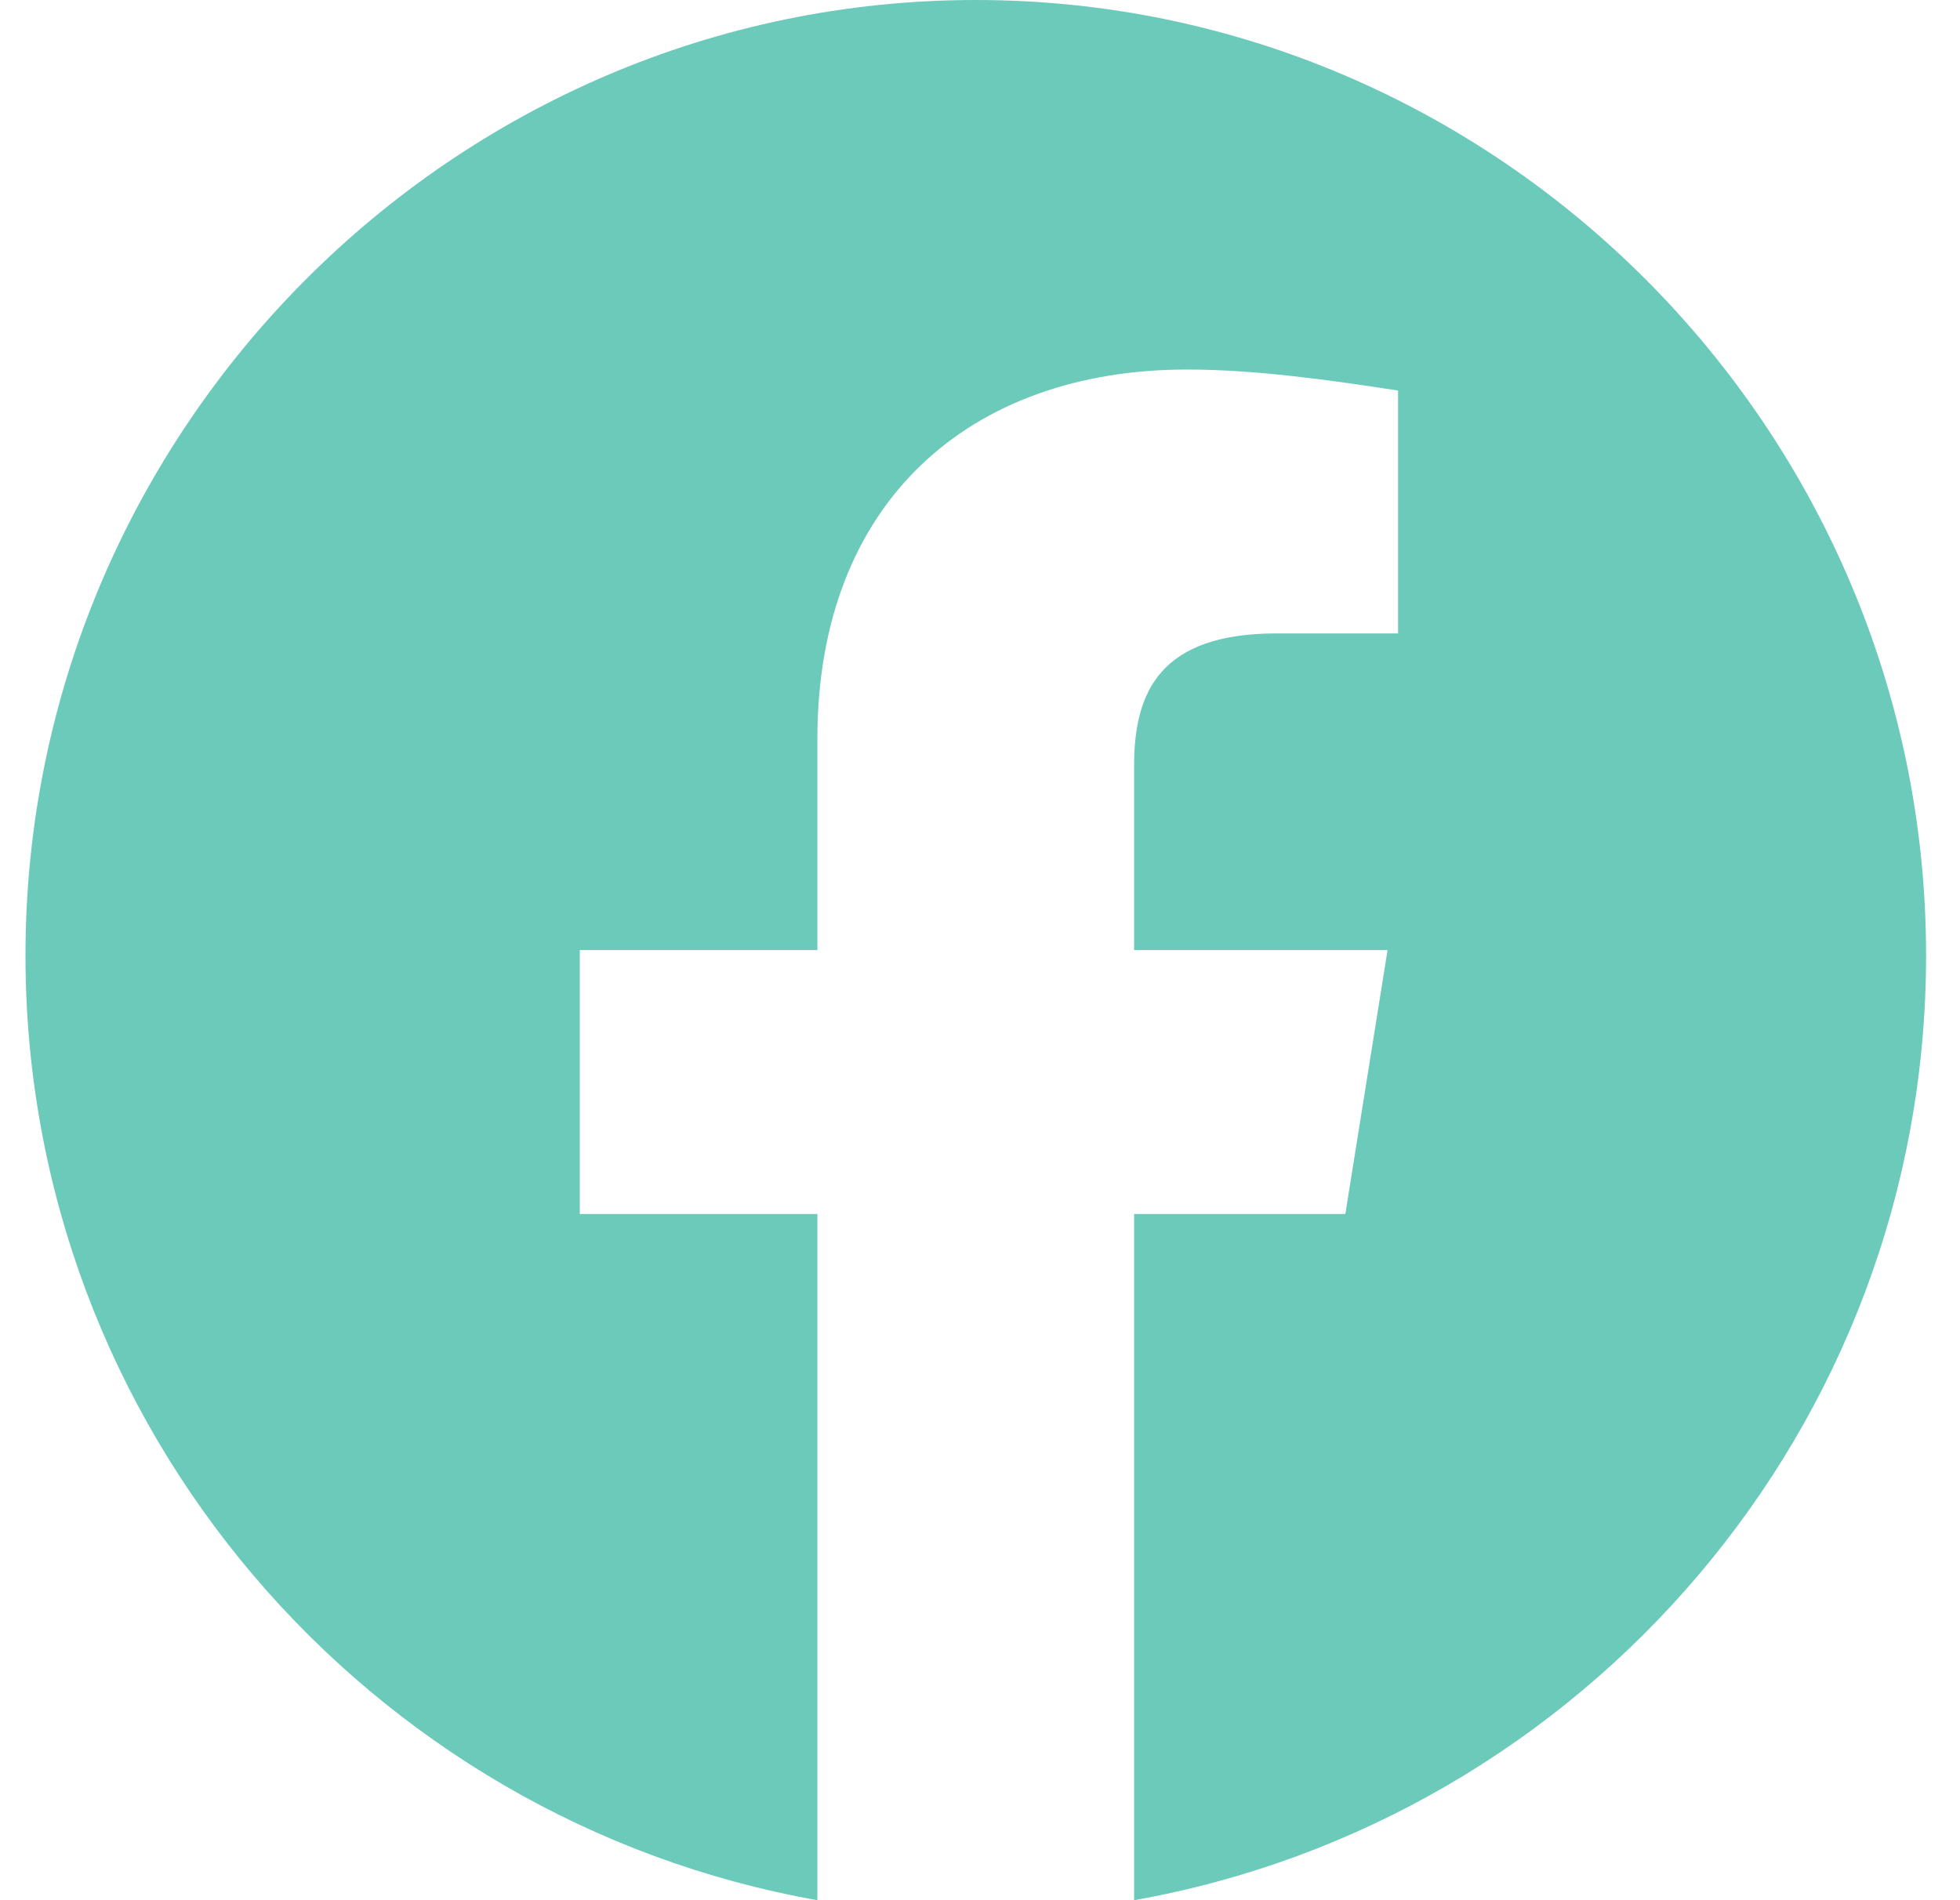 <svg width="33" height="32" viewBox="0 0 33 32" fill="none" xmlns="http://www.w3.org/2000/svg">
<path fill-rule="evenodd" clip-rule="evenodd" d="M0.429 16.089C0.429 24.044 6.206 30.659 13.762 32V20.444H9.762V16H13.762V12.444C13.762 8.444 16.339 6.223 19.985 6.223C21.139 6.223 22.385 6.4 23.539 6.577V10.667H21.495C19.539 10.667 19.095 11.644 19.095 12.889V16H23.362L22.651 20.444H19.095V32C26.651 30.659 32.429 24.045 32.429 16.089C32.429 7.24 25.229 0 16.429 0C7.629 0 0.429 7.24 0.429 16.089Z" fill="#6BCABA"/>
</svg>

